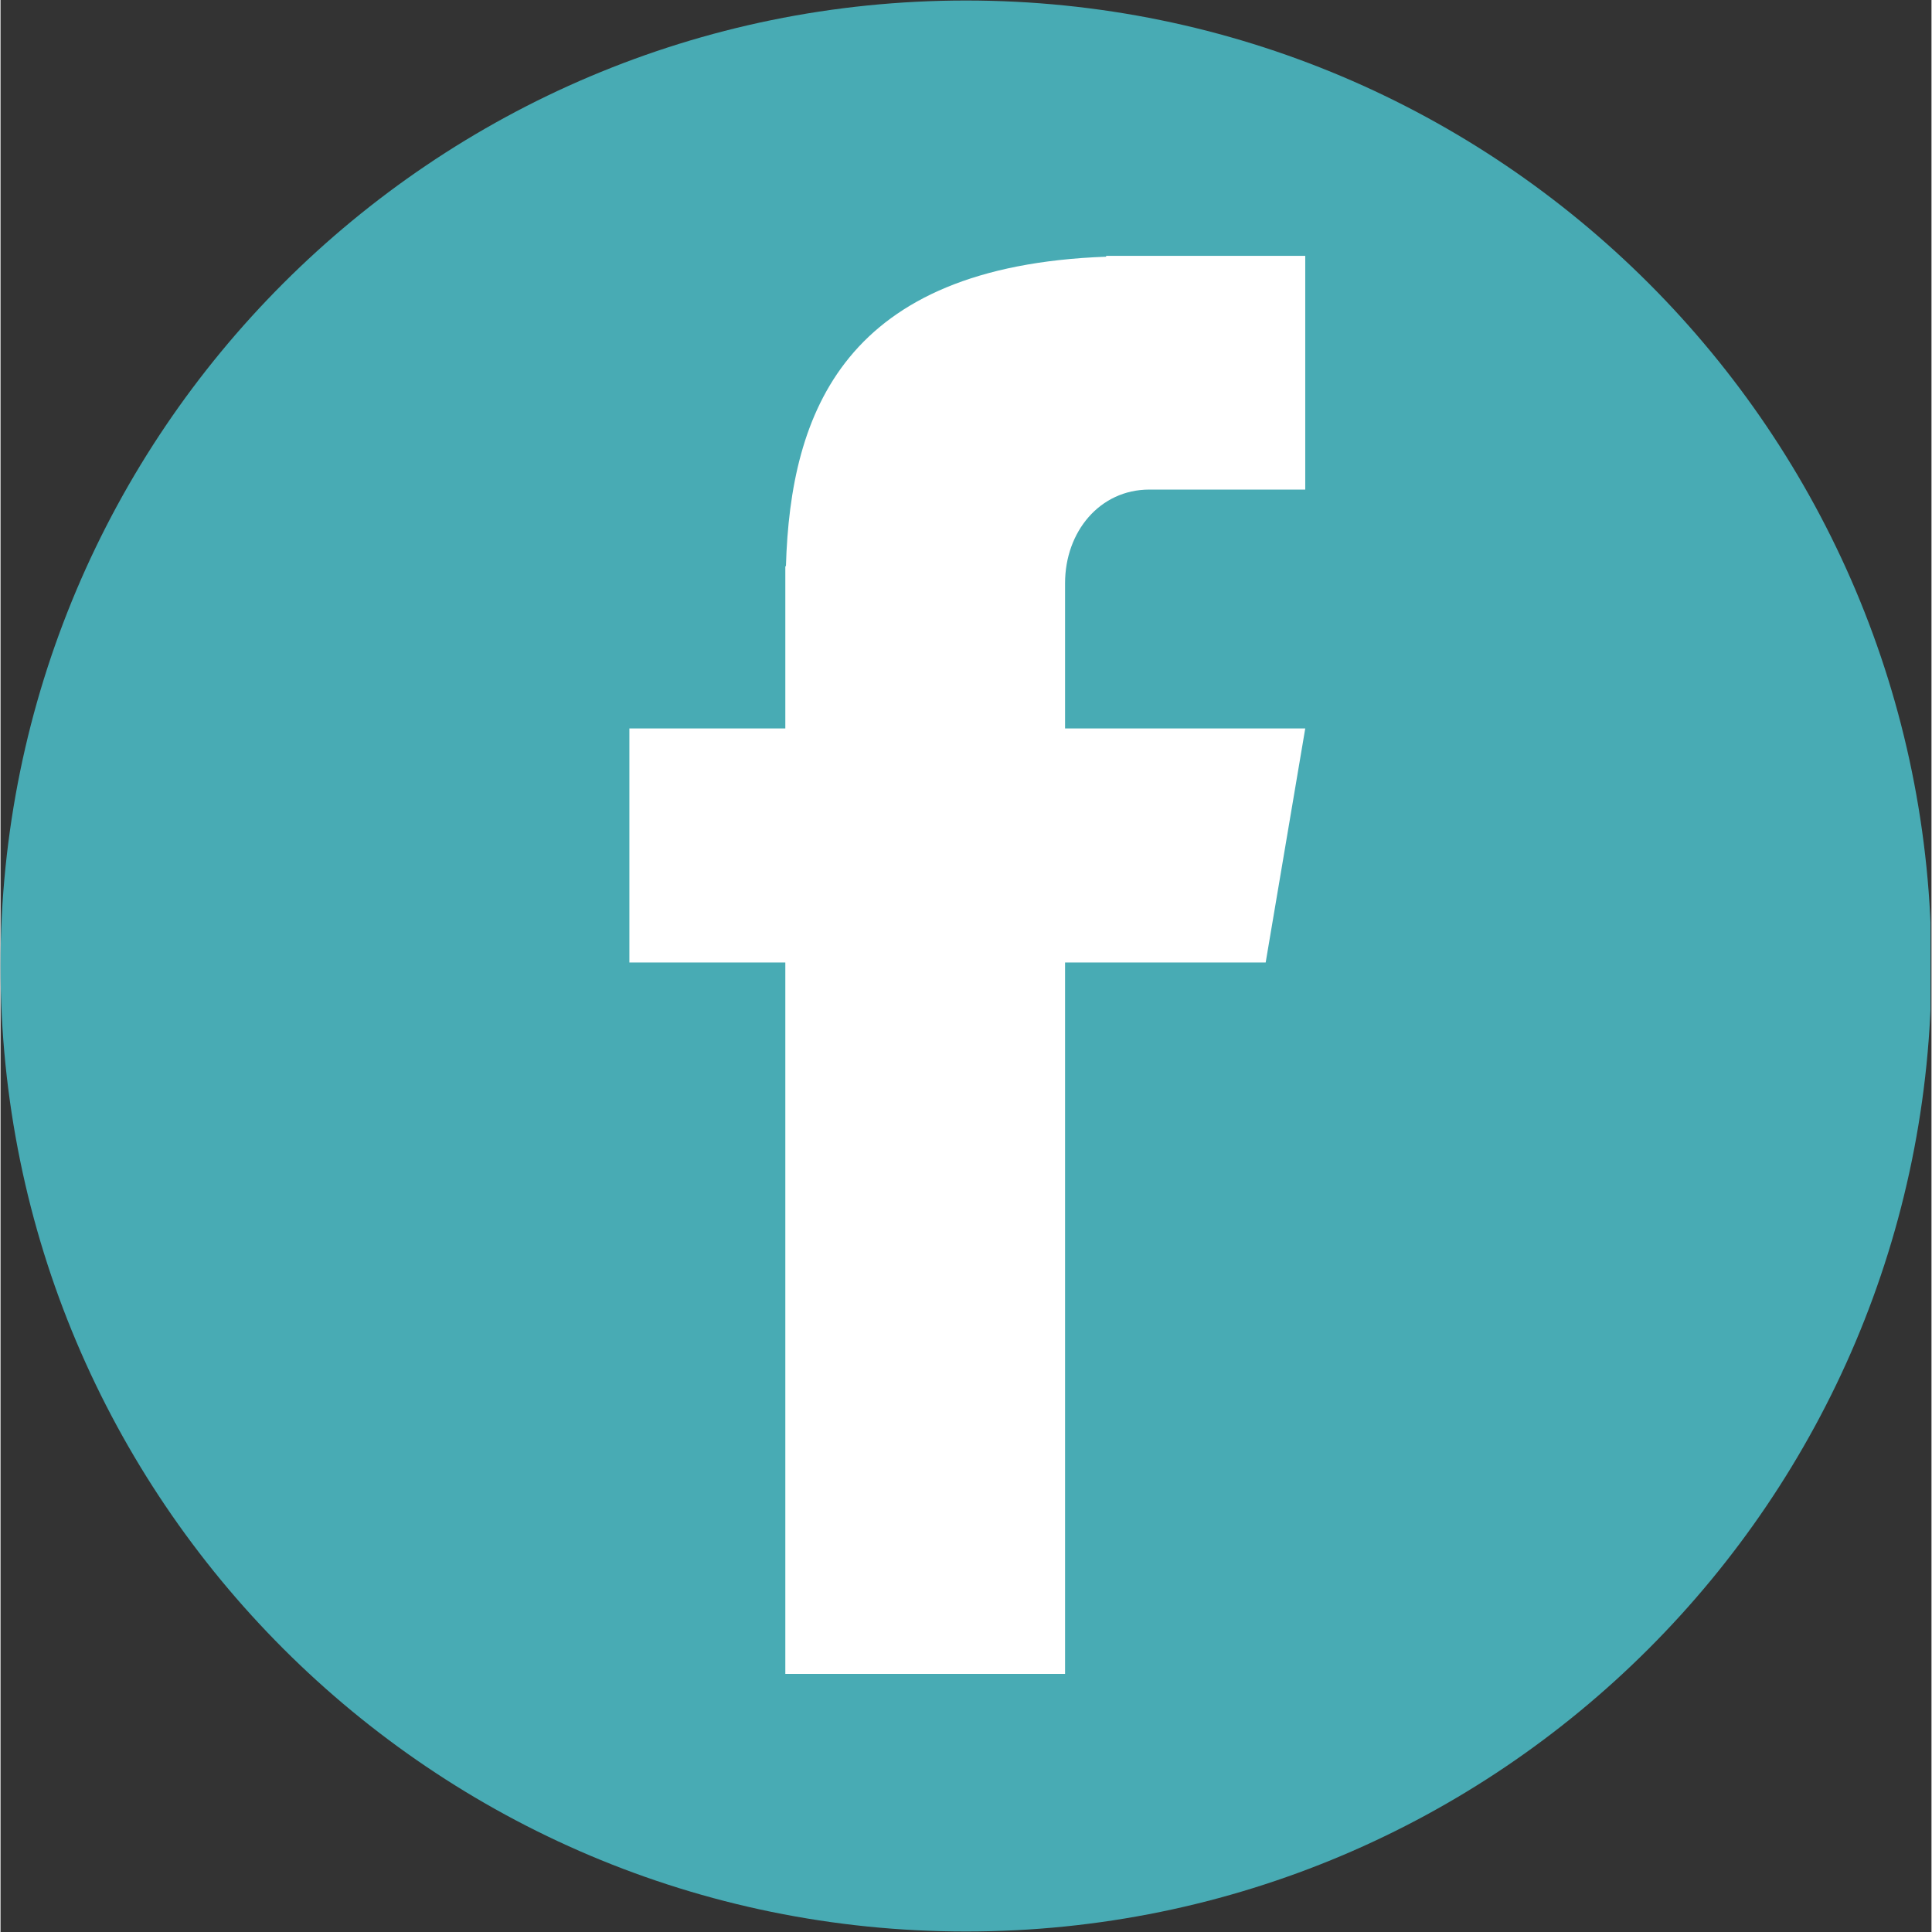 <svg xmlns="http://www.w3.org/2000/svg" xmlns:xlink="http://www.w3.org/1999/xlink" width="300" zoomAndPan="magnify" viewBox="0 0 224.88 225" height="300" preserveAspectRatio="xMidYMid meet" version="1.0"><rect x="0" y="0" width="224.88" height="225" fill="#333333" stroke="none"/><defs><clipPath id="f265ac515a"><path d="M 0 0.059 L 224.762 0.059 L 224.762 224.938 L 0 224.938 Z M 0 0.059 " clip-rule="nonzero"/></clipPath><clipPath id="a3bce57941"><path d="M 112.441 0.059 C 50.34 0.059 0 50.402 0 112.5 C 0 174.598 50.34 224.941 112.441 224.941 C 174.539 224.941 224.879 174.598 224.879 112.5 C 224.879 50.402 174.539 0.059 112.441 0.059 Z M 112.441 0.059 " clip-rule="nonzero"/></clipPath><clipPath id="0d4b80d0fc"><path d="M 73.238 29.535 L 151.949 29.535 L 151.949 195 L 73.238 195 Z M 73.238 29.535 " clip-rule="nonzero"/></clipPath></defs><g clip-path="url(#f265ac515a)"><g clip-path="url(#a3bce57941)"><path fill="#48abb4" d="M 0 0.059 L 224.879 0.059 L 224.879 224.941 L 0 224.941 Z M 0 0.059 " fill-opacity="1" fill-rule="nonzero"/></g></g><g clip-path="url(#0d4b80d0fc)"><path fill="#ffffff" d="M 133.789 57.016 L 151.949 57.016 L 151.949 29.793 L 128.762 29.793 L 128.762 29.895 C 98.277 31.008 91.992 47.988 91.469 65.941 L 91.398 65.941 L 91.398 84.832 L 73.238 84.832 L 73.238 112.09 L 91.398 112.09 L 91.398 194.941 L 123.977 194.941 L 123.977 112.09 L 147.34 112.09 L 151.949 84.832 L 123.977 84.832 L 123.977 67.918 C 123.977 61.91 128.027 57.016 133.789 57.016 Z M 133.789 57.016 " fill-opacity="1" fill-rule="nonzero"/></g></svg>
